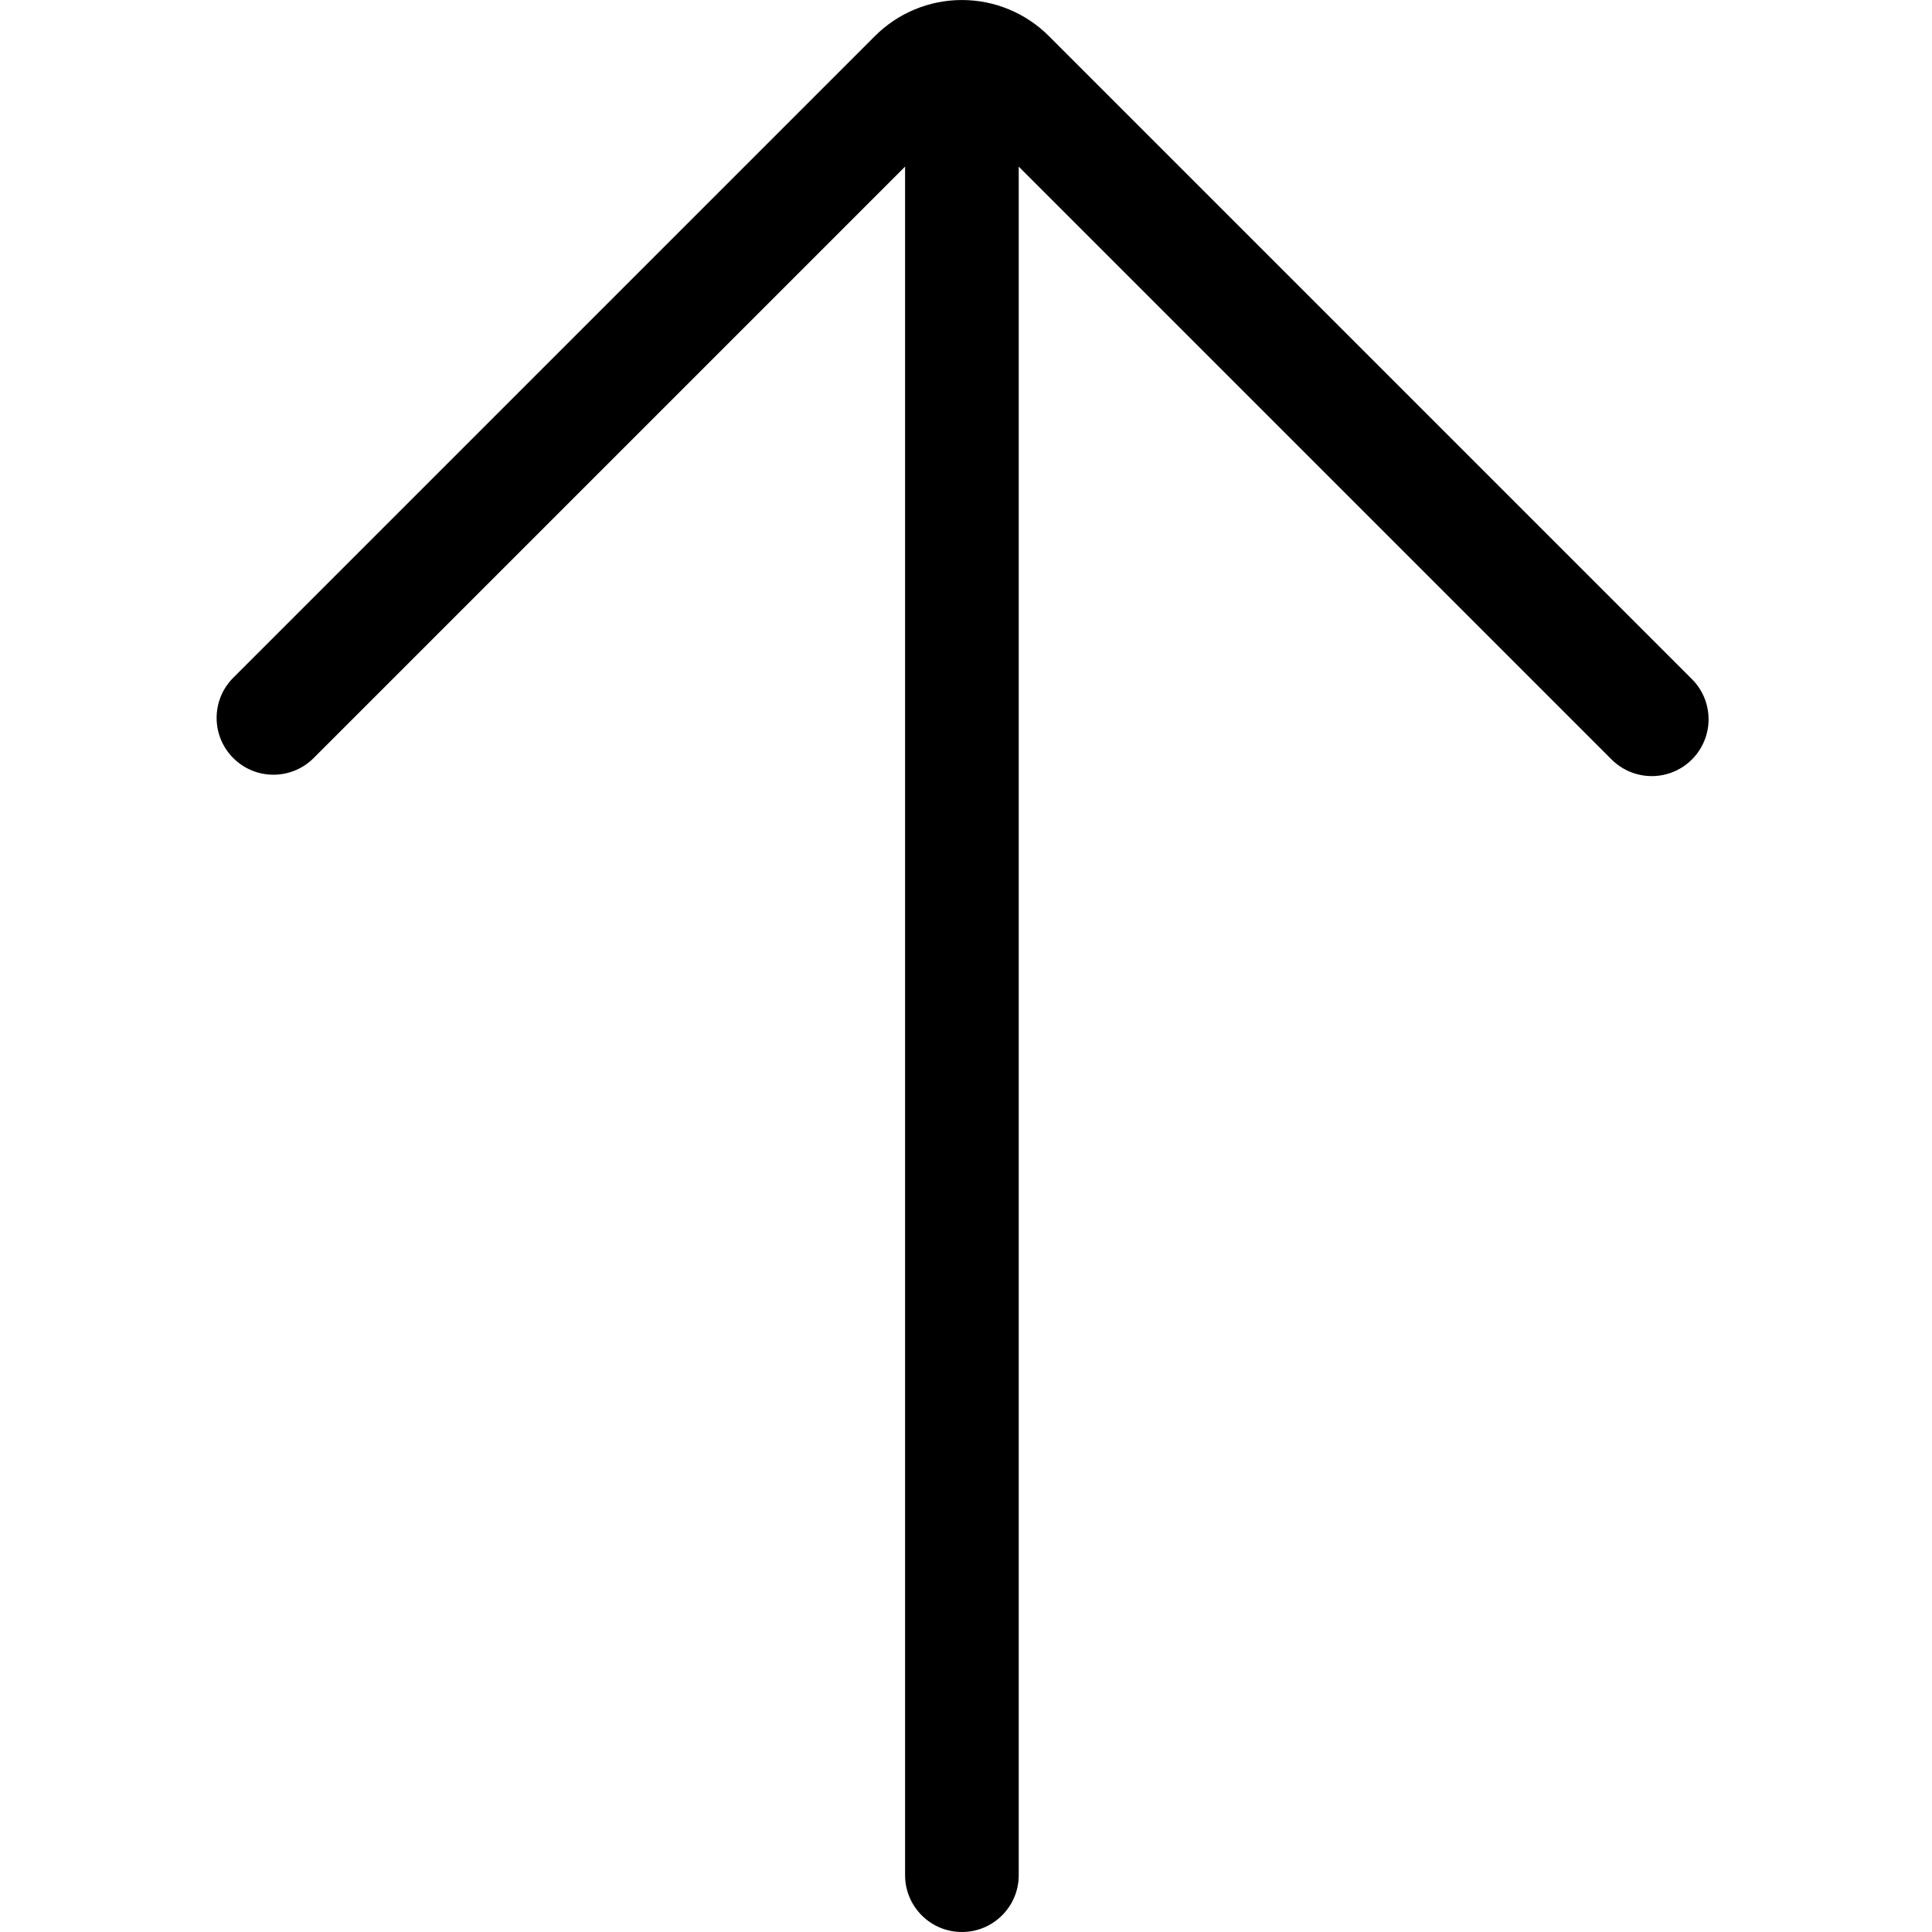 <svg width="100" height="100" viewBox="0 0 100 100" fill="none" xmlns="http://www.w3.org/2000/svg">
<g clip-path="url(#clip0)">
<path d="M87.541 35.118L54.294 1.871C53.1 0.674 51.479 0.001 49.788 0.001C48.098 0.001 46.476 0.674 45.282 1.871L12.035 35.118C10.922 36.273 10.941 38.108 12.077 39.241C13.213 40.374 15.048 40.387 16.2 39.271L46.847 8.624V97.059C46.847 98.683 48.164 100 49.788 100C51.413 100 52.729 98.683 52.729 97.059V8.624L83.376 39.271C84.114 40.036 85.207 40.344 86.236 40.077C87.264 39.809 88.068 39.007 88.339 37.979C88.61 36.951 88.305 35.857 87.541 35.118Z" fill="black"/>
</g>
<defs>
<clipPath id="clip0">
<rect width="100" height="100" fill="white"/>
</clipPath>
</defs>
</svg>
